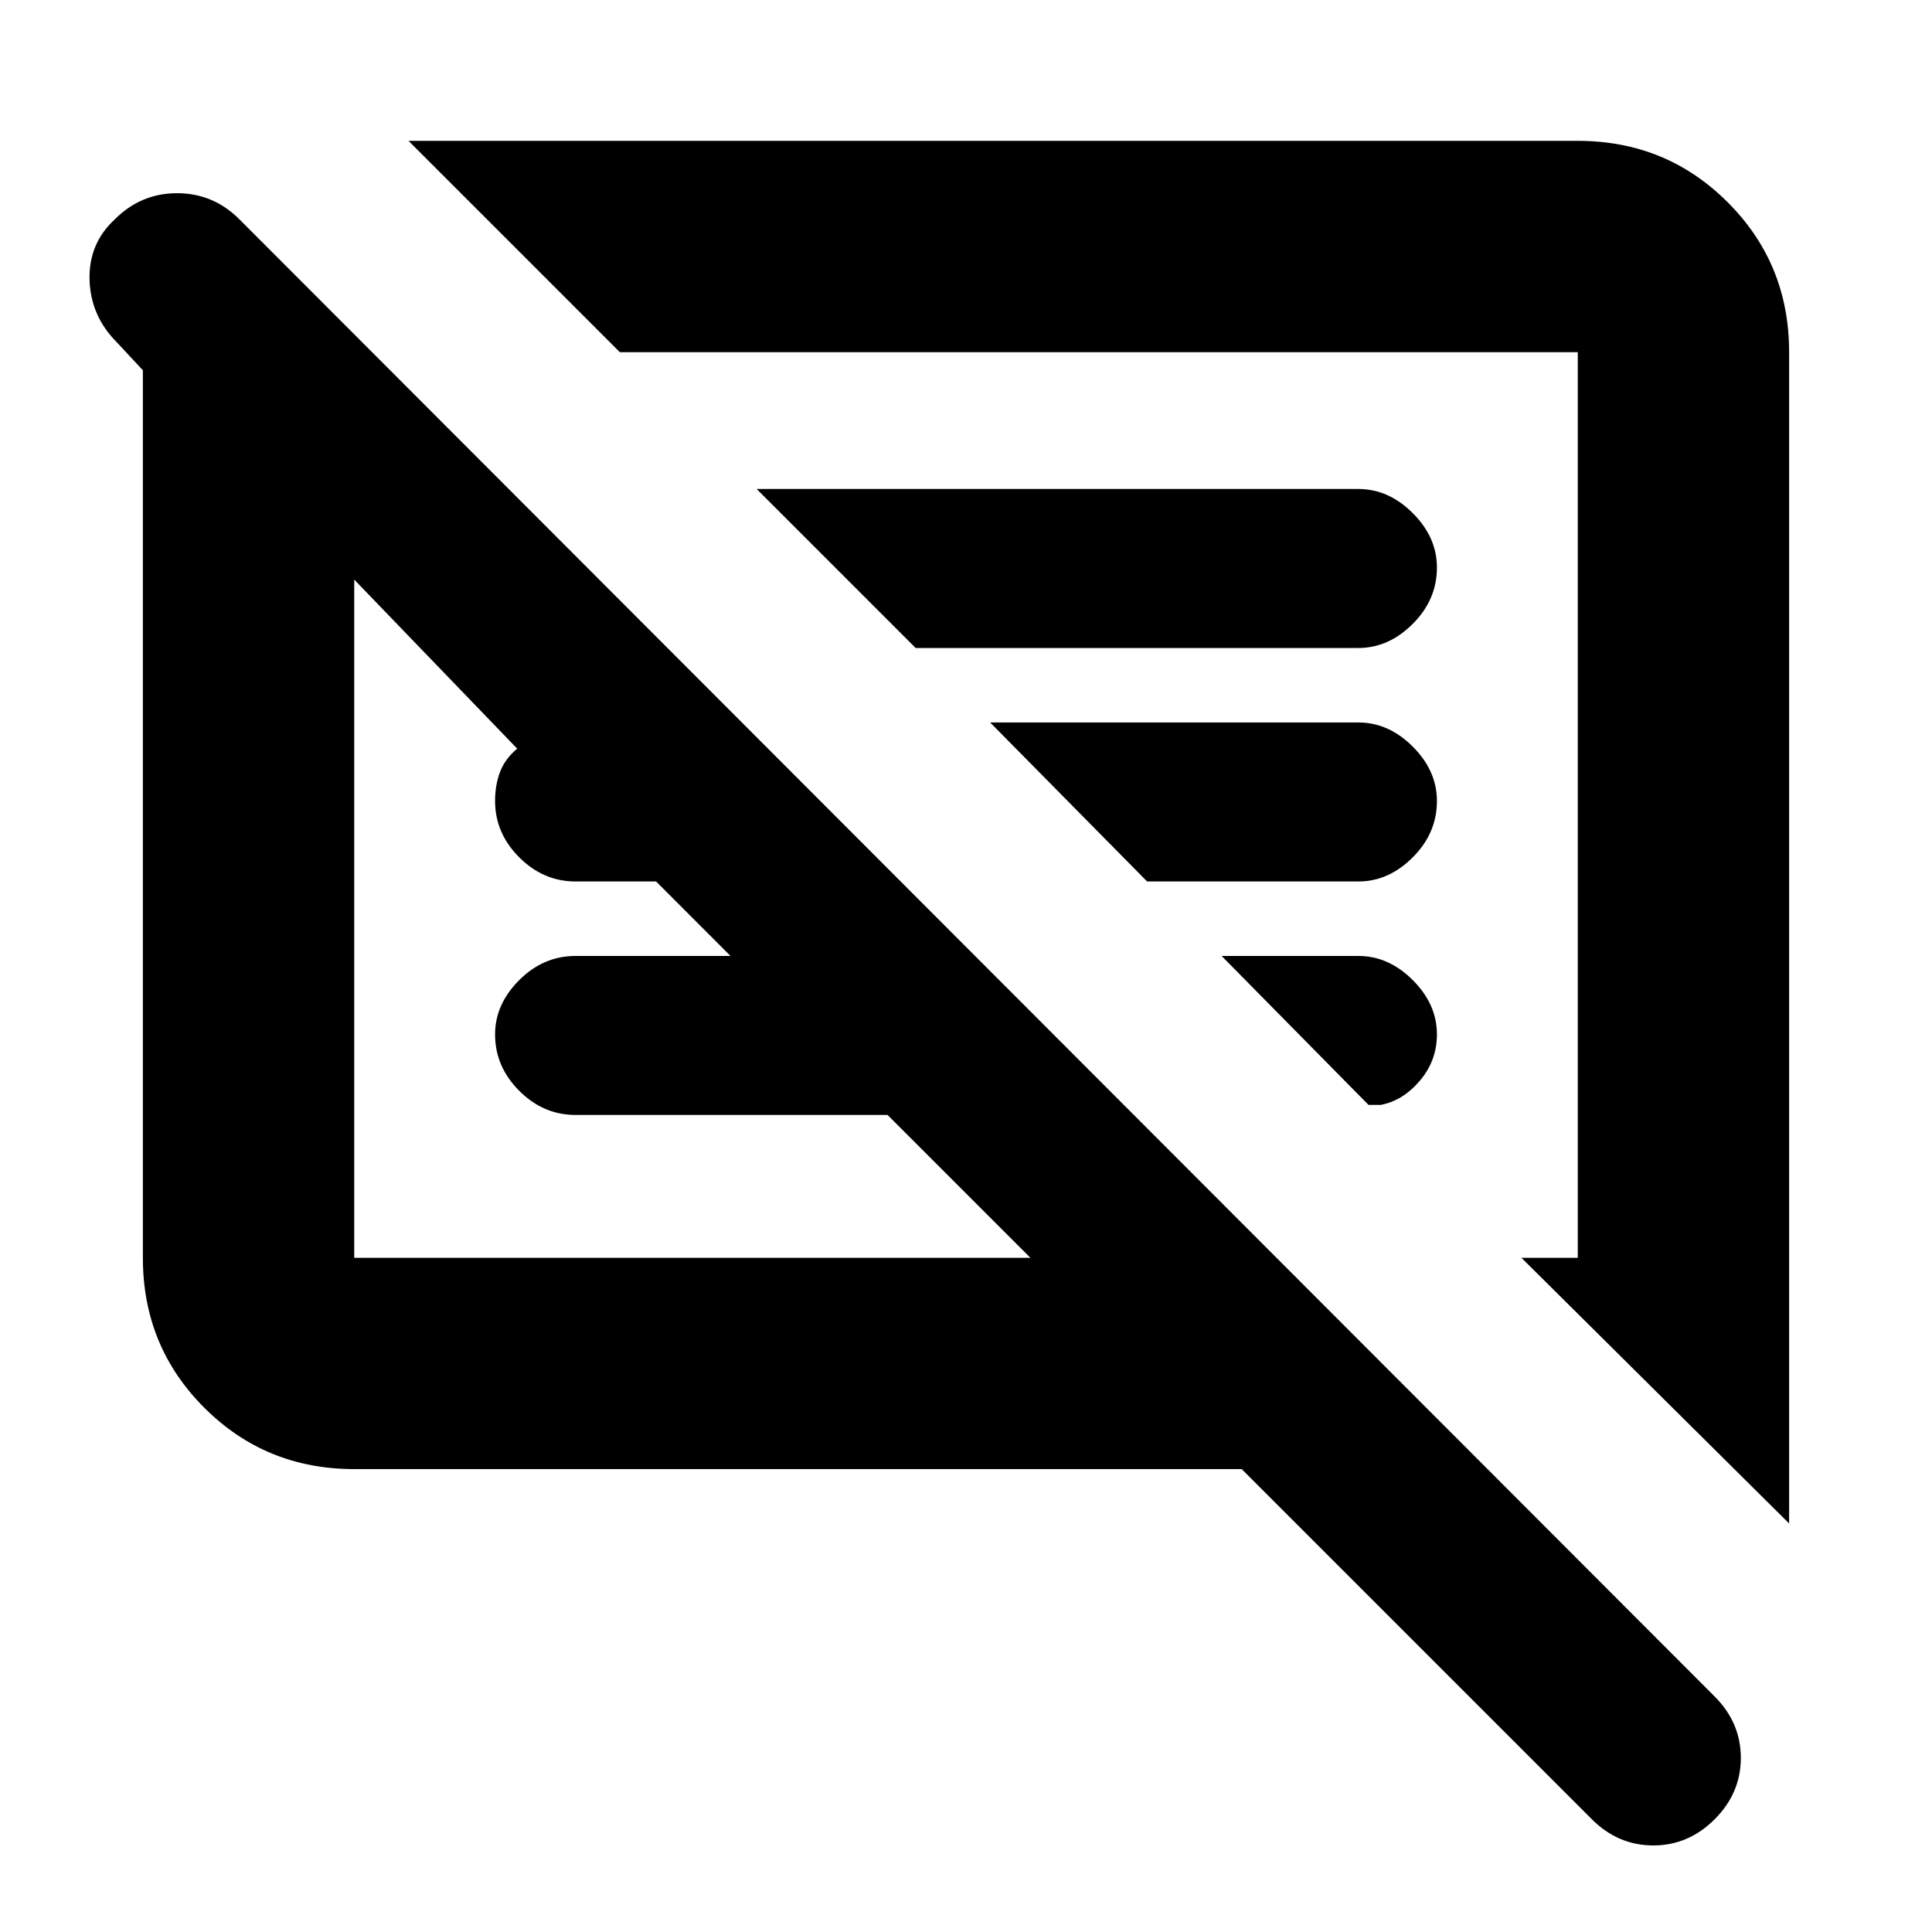 <svg xmlns="http://www.w3.org/2000/svg" height="20" width="20"><path d="M17.75 18.833q-.271.271-.635.271-.365 0-.636-.271l-3.625-3.625H3.667q-.917 0-1.552-.635-.636-.635-.636-1.552V3.833l-.271-.291q-.27-.271-.281-.646-.01-.375.261-.625Q1.458 2 1.833 2t.646.271L17.75 17.562q.271.271.271.636 0 .364-.271.635Zm.771-3.062-2.771-2.75h.583V3.646H6.417L4.229 1.458h12.104q.917 0 1.552.636.636.635.636 1.552Zm-14.854-2.75h7l-1.479-1.479h-3.23q-.333 0-.583-.25-.25-.25-.25-.584 0-.312.25-.562.25-.25.583-.25h1.604l-.77-.771h-.834q-.333 0-.583-.25-.25-.25-.25-.583 0-.167.052-.302.052-.136.177-.24L3.667 6v7.021Zm10.5-1.583-1.521-1.542h1.416q.313 0 .563.25.25.25.25.562 0 .271-.177.48-.177.208-.406.25Zm-2.292-2.313L10.25 7.479h3.812q.313 0 .563.25.25.25.25.563 0 .333-.25.583-.25.25-.563.25ZM9.479 6.708 7.833 5.062h6.229q.313 0 .563.25.25.25.25.563 0 .333-.25.583-.25.25-.563.25ZM7.167 9.521Zm3.937-1.188Z"/></svg>